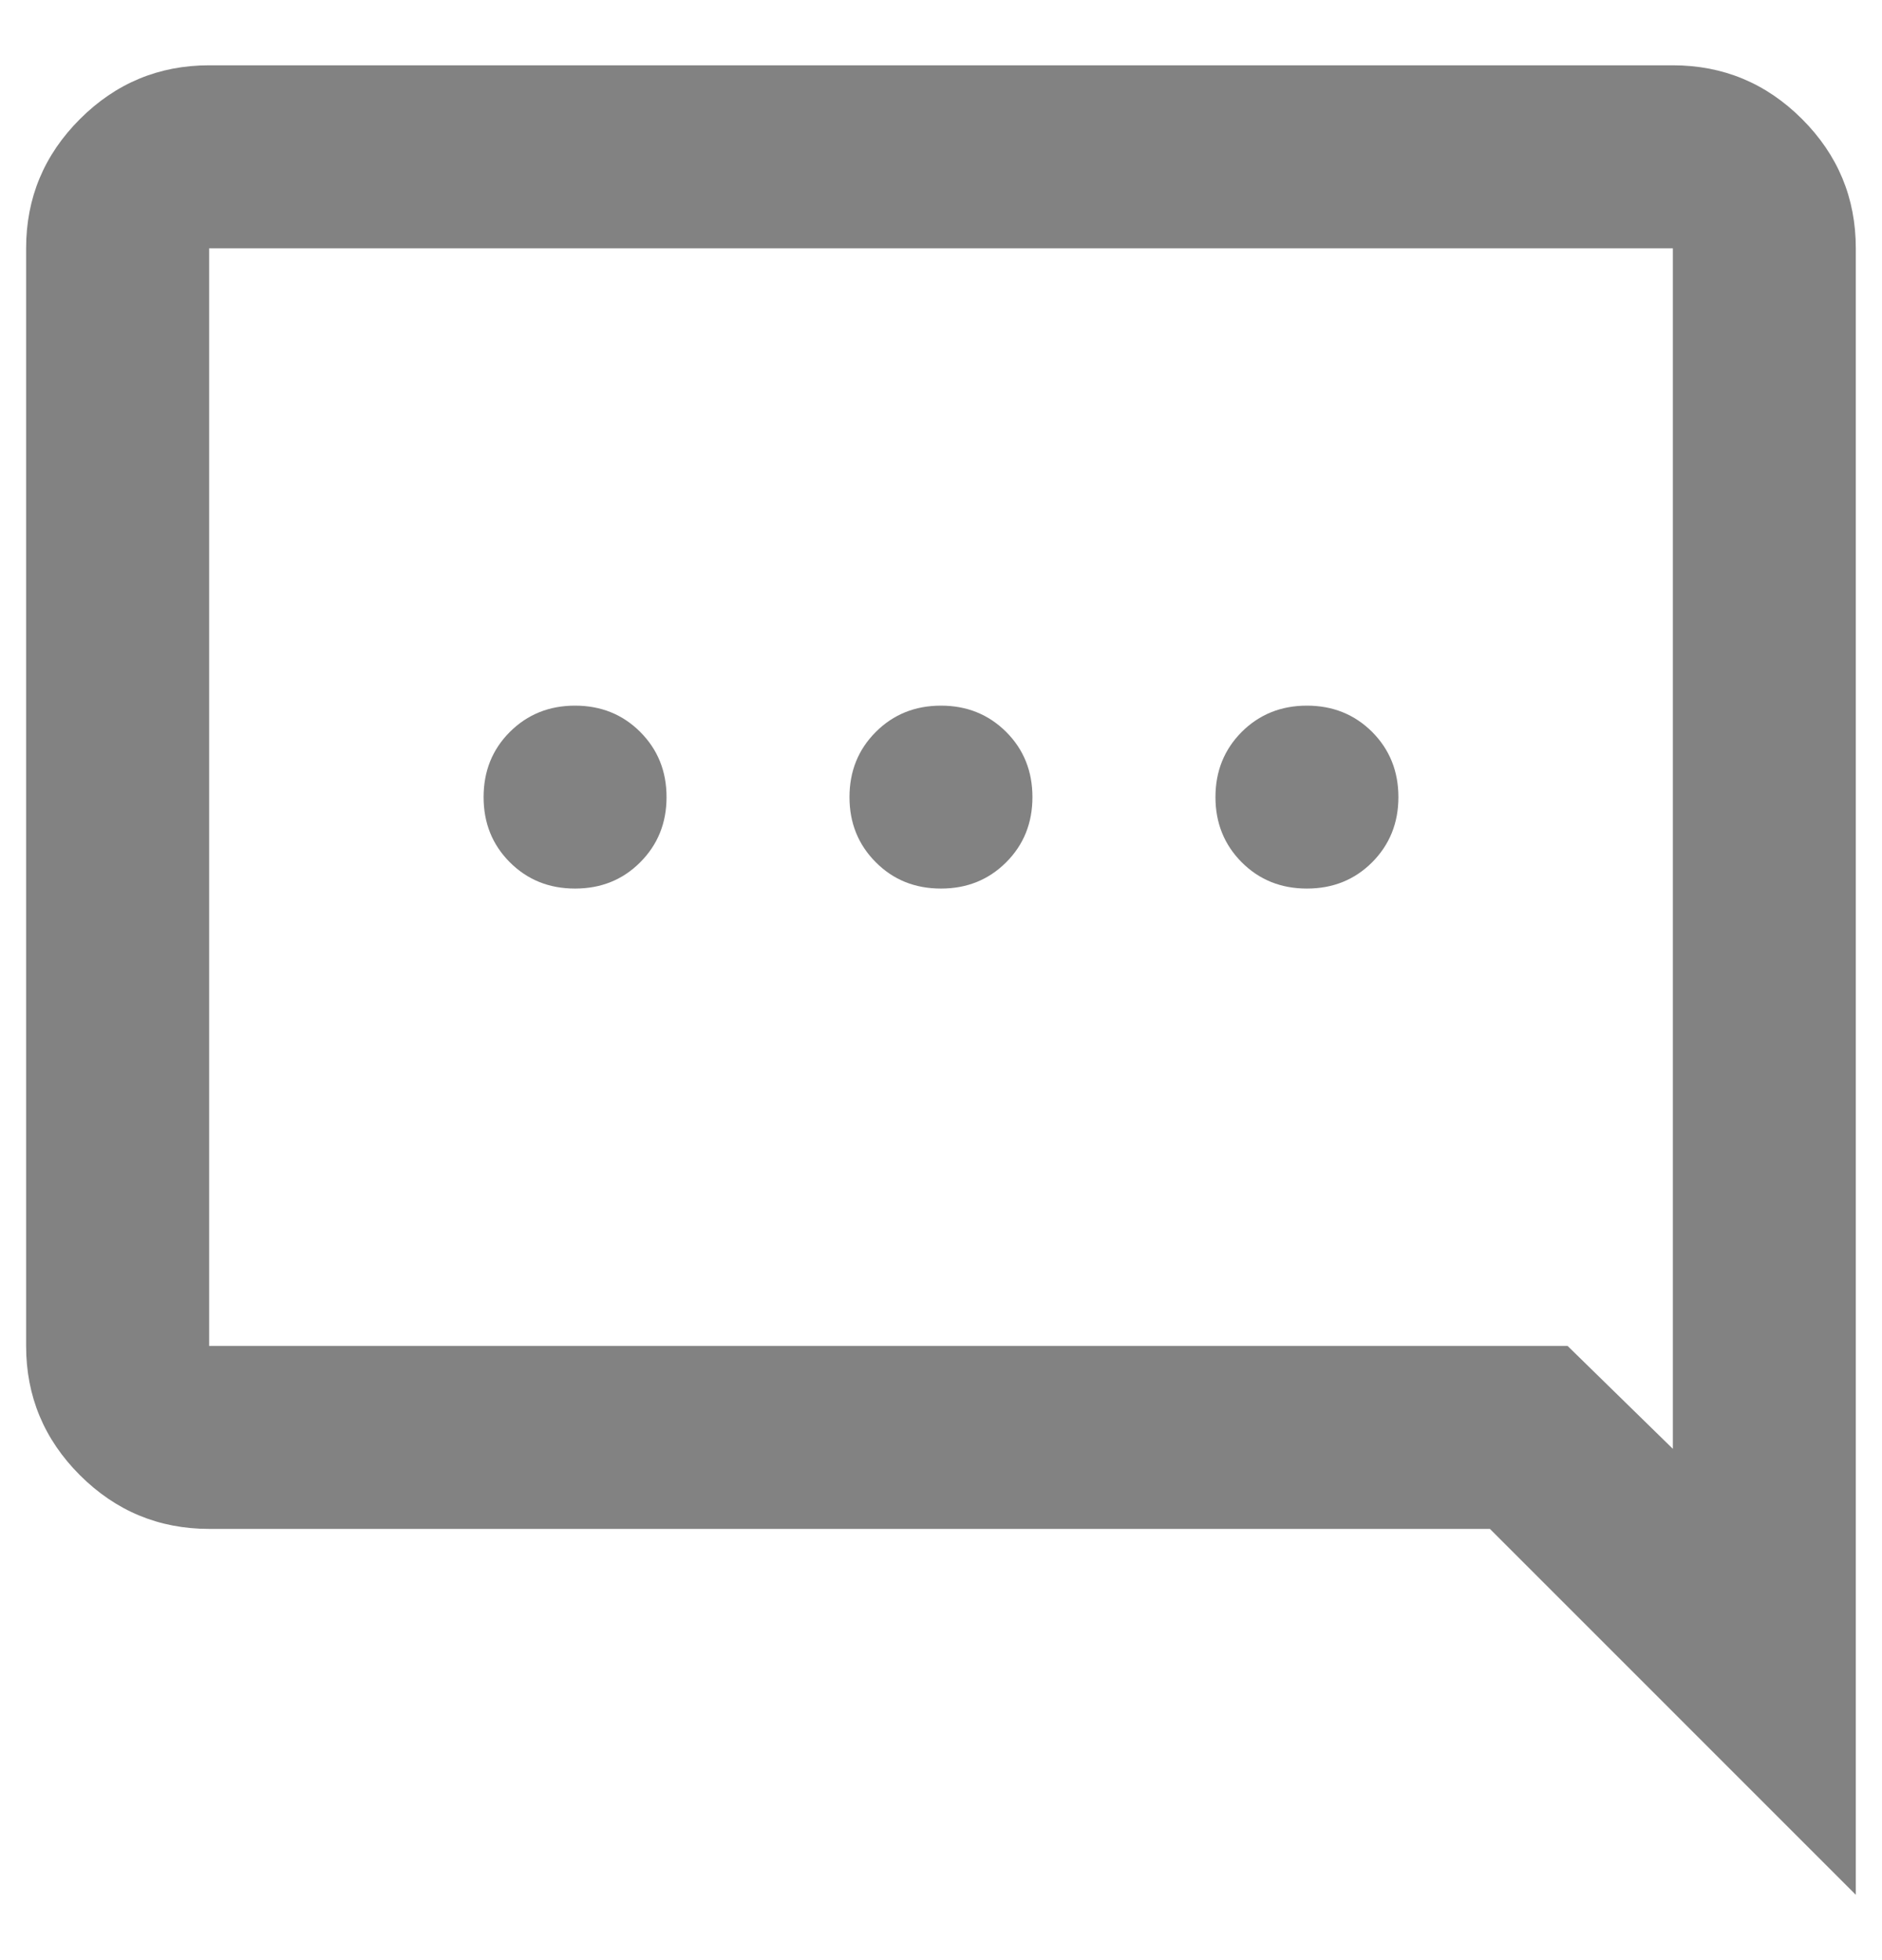 <svg width="24" height="25" viewBox="0 0 24 25" fill="none" xmlns="http://www.w3.org/2000/svg">
<path d="M16.666 11.333C16.336 11.333 16.059 11.222 15.835 10.998C15.612 10.774 15.5 10.497 15.5 10.167C15.5 9.836 15.612 9.559 15.835 9.335C16.059 9.112 16.336 9 16.666 9C16.997 9 17.274 9.112 17.498 9.335C17.721 9.559 17.833 9.836 17.833 10.167C17.833 10.497 17.721 10.774 17.498 10.998C17.274 11.222 16.997 11.333 16.666 11.333ZM12 11.333C11.669 11.333 11.392 11.222 11.169 10.998C10.945 10.774 10.833 10.497 10.833 10.167C10.833 9.836 10.945 9.559 11.169 9.335C11.392 9.112 11.669 9 12 9C12.33 9 12.607 9.112 12.831 9.335C13.055 9.559 13.166 9.836 13.166 10.167C13.166 10.497 13.055 10.774 12.831 10.998C12.607 11.222 12.33 11.333 12 11.333ZM7.333 11.333C7.003 11.333 6.726 11.222 6.502 10.998C6.278 10.774 6.167 10.497 6.167 10.167C6.167 9.836 6.278 9.559 6.502 9.335C6.726 9.112 7.003 9 7.333 9C7.664 9 7.941 9.112 8.164 9.335C8.388 9.559 8.5 9.836 8.5 10.167C8.5 10.497 8.388 10.774 8.164 10.998C7.941 11.222 7.664 11.333 7.333 11.333ZM23.666 24.167V3.167C23.666 2.525 23.438 1.976 22.981 1.519C22.524 1.062 21.975 0.833 21.333 0.833H2.667C2.025 0.833 1.476 1.062 1.019 1.519C0.562 1.976 0.333 2.525 0.333 3.167V17.167C0.333 17.808 0.562 18.358 1.019 18.815C1.476 19.271 2.025 19.5 2.667 19.5H19L23.666 24.167ZM19.991 17.167H2.667V3.167H21.333V18.479L19.991 17.167Z" fill="#828282"/>
</svg>
